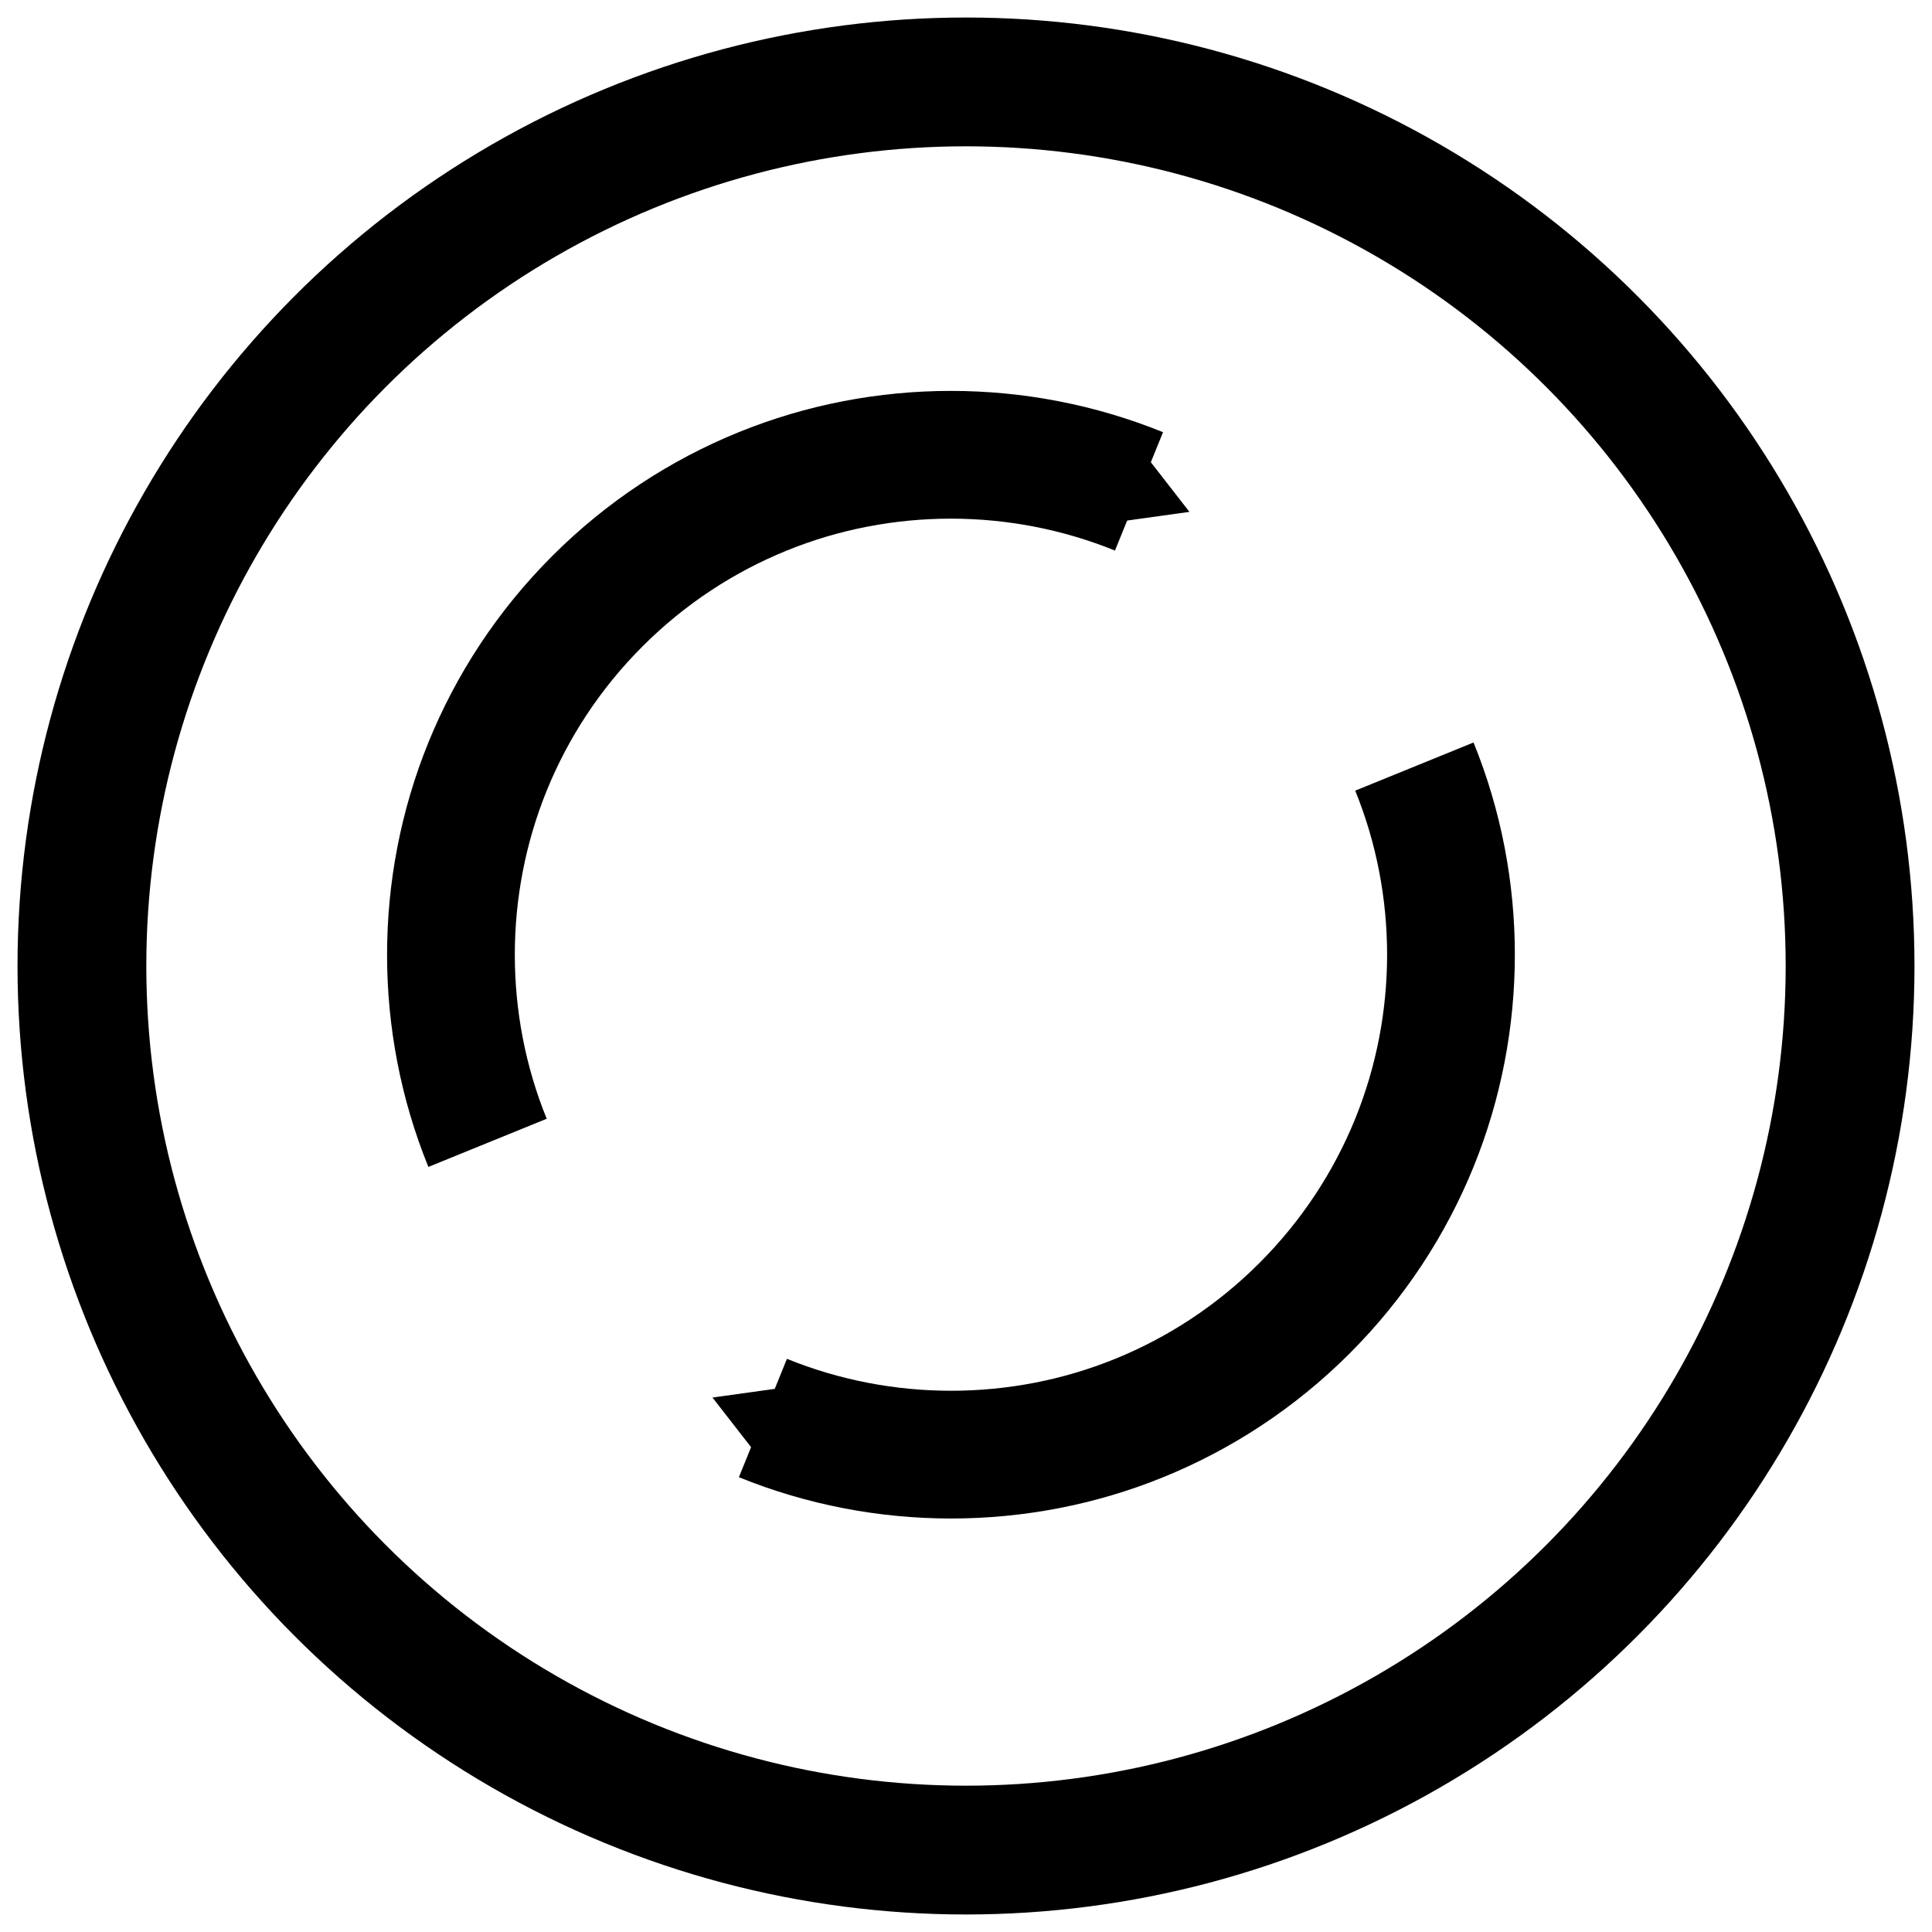 <?xml version="1.0" encoding="UTF-8" standalone="no"?>
<!-- Created with Inkscape (http://www.inkscape.org/) -->

<svg
   xmlns:dc="http://purl.org/dc/elements/1.1/"
   xmlns:cc="http://creativecommons.org/ns#"
   xmlns:rdf="http://www.w3.org/1999/02/22-rdf-syntax-ns#"
   xmlns:svg="http://www.w3.org/2000/svg"
   xmlns="http://www.w3.org/2000/svg"
   xmlns:sodipodi="http://sodipodi.sourceforge.net/DTD/sodipodi-0.dtd"
   xmlns:inkscape="http://www.inkscape.org/namespaces/inkscape"
   width="15"
   height="15"
   id="svg8013"
   version="1.1"
   inkscape:version="0.47 r22583"
   sodipodi:docname="eye.svg">
  <defs
     id="defs8015">
    <marker
       inkscape:stockid="TriangleOutS"
       orient="auto"
       refY="0.0"
       refX="0.0"
       id="TriangleOutS"
       style="overflow:visible">
      <path
         id="path3743"
         d="M 5.77,0.0 L -2.88,5.0 L -2.88,-5.0 L 5.77,0.0 z "
         style="fill-rule:evenodd;stroke:#000000;stroke-width:1.0pt;marker-start:none"
         transform="scale(0.2)" />
    </marker>
    <marker
       inkscape:stockid="Arrow1Mend"
       orient="auto"
       refY="0.0"
       refX="0.0"
       id="Arrow1Mend"
       style="overflow:visible;">
      <path
         id="path3603"
         d="M 0.0,0.0 L 5.0,-5.0 L -12.5,0.0 L 5.0,5.0 L 0.0,0.0 z "
         style="fill-rule:evenodd;stroke:#000000;stroke-width:1.0pt;marker-start:none;"
         transform="scale(0.4) rotate(180) translate(10,0)" />
    </marker>
    <marker
       inkscape:stockid="Arrow1Mstart"
       orient="auto"
       refY="0.0"
       refX="0.0"
       id="Arrow1Mstart"
       style="overflow:visible">
      <path
         id="path3600"
         d="M 0.0,0.0 L 5.0,-5.0 L -12.5,0.0 L 5.0,5.0 L 0.0,0.0 z "
         style="fill-rule:evenodd;stroke:#000000;stroke-width:1.0pt;marker-start:none"
         transform="scale(0.4) translate(10,0)" />
    </marker>
    <marker
       inkscape:stockid="TriangleOutL"
       orient="auto"
       refY="0.0"
       refX="0.0"
       id="TriangleOutL"
       style="overflow:visible">
      <path
         id="path3737"
         d="M 5.77,0.0 L -2.88,5.0 L -2.88,-5.0 L 5.77,0.0 z "
         style="fill-rule:evenodd;stroke:#000000;stroke-width:1.0pt;marker-start:none"
         transform="scale(0.8)" />
    </marker>
    <inkscape:perspective
       sodipodi:type="inkscape:persp3d"
       inkscape:vp_x="0 : 526.18109 : 1"
       inkscape:vp_y="0 : 1000 : 0"
       inkscape:vp_z="744.09448 : 526.18109 : 1"
       inkscape:persp3d-origin="372.04724 : 350.78739 : 1"
       id="perspective8021" />
    <inkscape:perspective
       id="perspective8006"
       inkscape:persp3d-origin="0.5 : 0.33333333 : 1"
       inkscape:vp_z="1 : 0.5 : 1"
       inkscape:vp_y="0 : 1000 : 0"
       inkscape:vp_x="0 : 0.5 : 1"
       sodipodi:type="inkscape:persp3d" />
  </defs>
  <sodipodi:namedview
     id="base"
     pagecolor="#ffffff"
     bordercolor="#666666"
     borderopacity="1.0"
     inkscape:pageopacity="0.0"
     inkscape:pageshadow="2"
     inkscape:zoom="22.4"
     inkscape:cx="5.9938719"
     inkscape:cy="17.787728"
     inkscape:document-units="cm"
     inkscape:current-layer="layer1"
     showgrid="false"
     inkscape:window-width="1918"
     inkscape:window-height="1175"
     inkscape:window-x="0"
     inkscape:window-y="1"
     inkscape:window-maximized="1"
     units="px" />
  <g
     inkscape:label="Calque 1"
     inkscape:groupmode="layer"
     id="layer1"
     transform="translate(-378.514,-398.229)">
    <circle
       transform="translate(-494.921,312.729)"
       cx="880.935"
       cy="93"
       r="6.864"
       id="circle387"
       sodipodi:cx="880.935"
       sodipodi:cy="93"
       sodipodi:rx="6.8639998"
       sodipodi:ry="6.8639998"
       style="fill:none;stroke:#000000"
       d="m 887.799,93 c 0,3.791 -3.073,6.864 -6.864,6.864 -3.791,0 -6.864,-3.073 -6.864,-6.864 0,-3.791 3.073,-6.864 6.864,-6.864 3.791,0 6.864,3.073 6.864,6.864 z" />
    <g
       id="g4807"
       transform="matrix(0.707,0.707,-0.707,0.707,399.835,-154.121)">
      <path
         id="path4805"
         d="m 384.503,409.306 c -0.465,-0.196 -0.883,-0.481 -1.234,-0.832 -0.351,-0.351 -0.636,-0.77 -0.832,-1.234 -0.196,-0.465 -0.305,-0.975 -0.305,-1.511 0,-0.536 0.109,-1.047 0.305,-1.511 0.196,-0.465 0.481,-0.883 0.832,-1.234 0.351,-0.351 0.77,-0.636 1.234,-0.832"
         style="fill:#ffffff;fill-opacity:1;stroke:#000000;stroke-width:0.992;stroke-miterlimit:4;stroke-opacity:1;stroke-dasharray:none;marker-end:url(#TriangleOutS)" />
      <path
         id="path2816"
         d="m 387.526,402.151 c 0.465,0.196 0.883,0.481 1.234,0.832 0.351,0.351 0.636,0.77 0.832,1.234 0.196,0.465 0.305,0.975 0.305,1.511 0,0.536 -0.109,1.047 -0.305,1.511 -0.196,0.465 -0.481,0.883 -0.832,1.234 -0.351,0.351 -0.77,0.636 -1.234,0.832"
         style="fill:#ffffff;fill-opacity:1;stroke:#000000;stroke-width:0.992;stroke-miterlimit:4;stroke-opacity:1;stroke-dasharray:none;marker-end:url(#TriangleOutS)" />
    </g>
  </g>
</svg>
